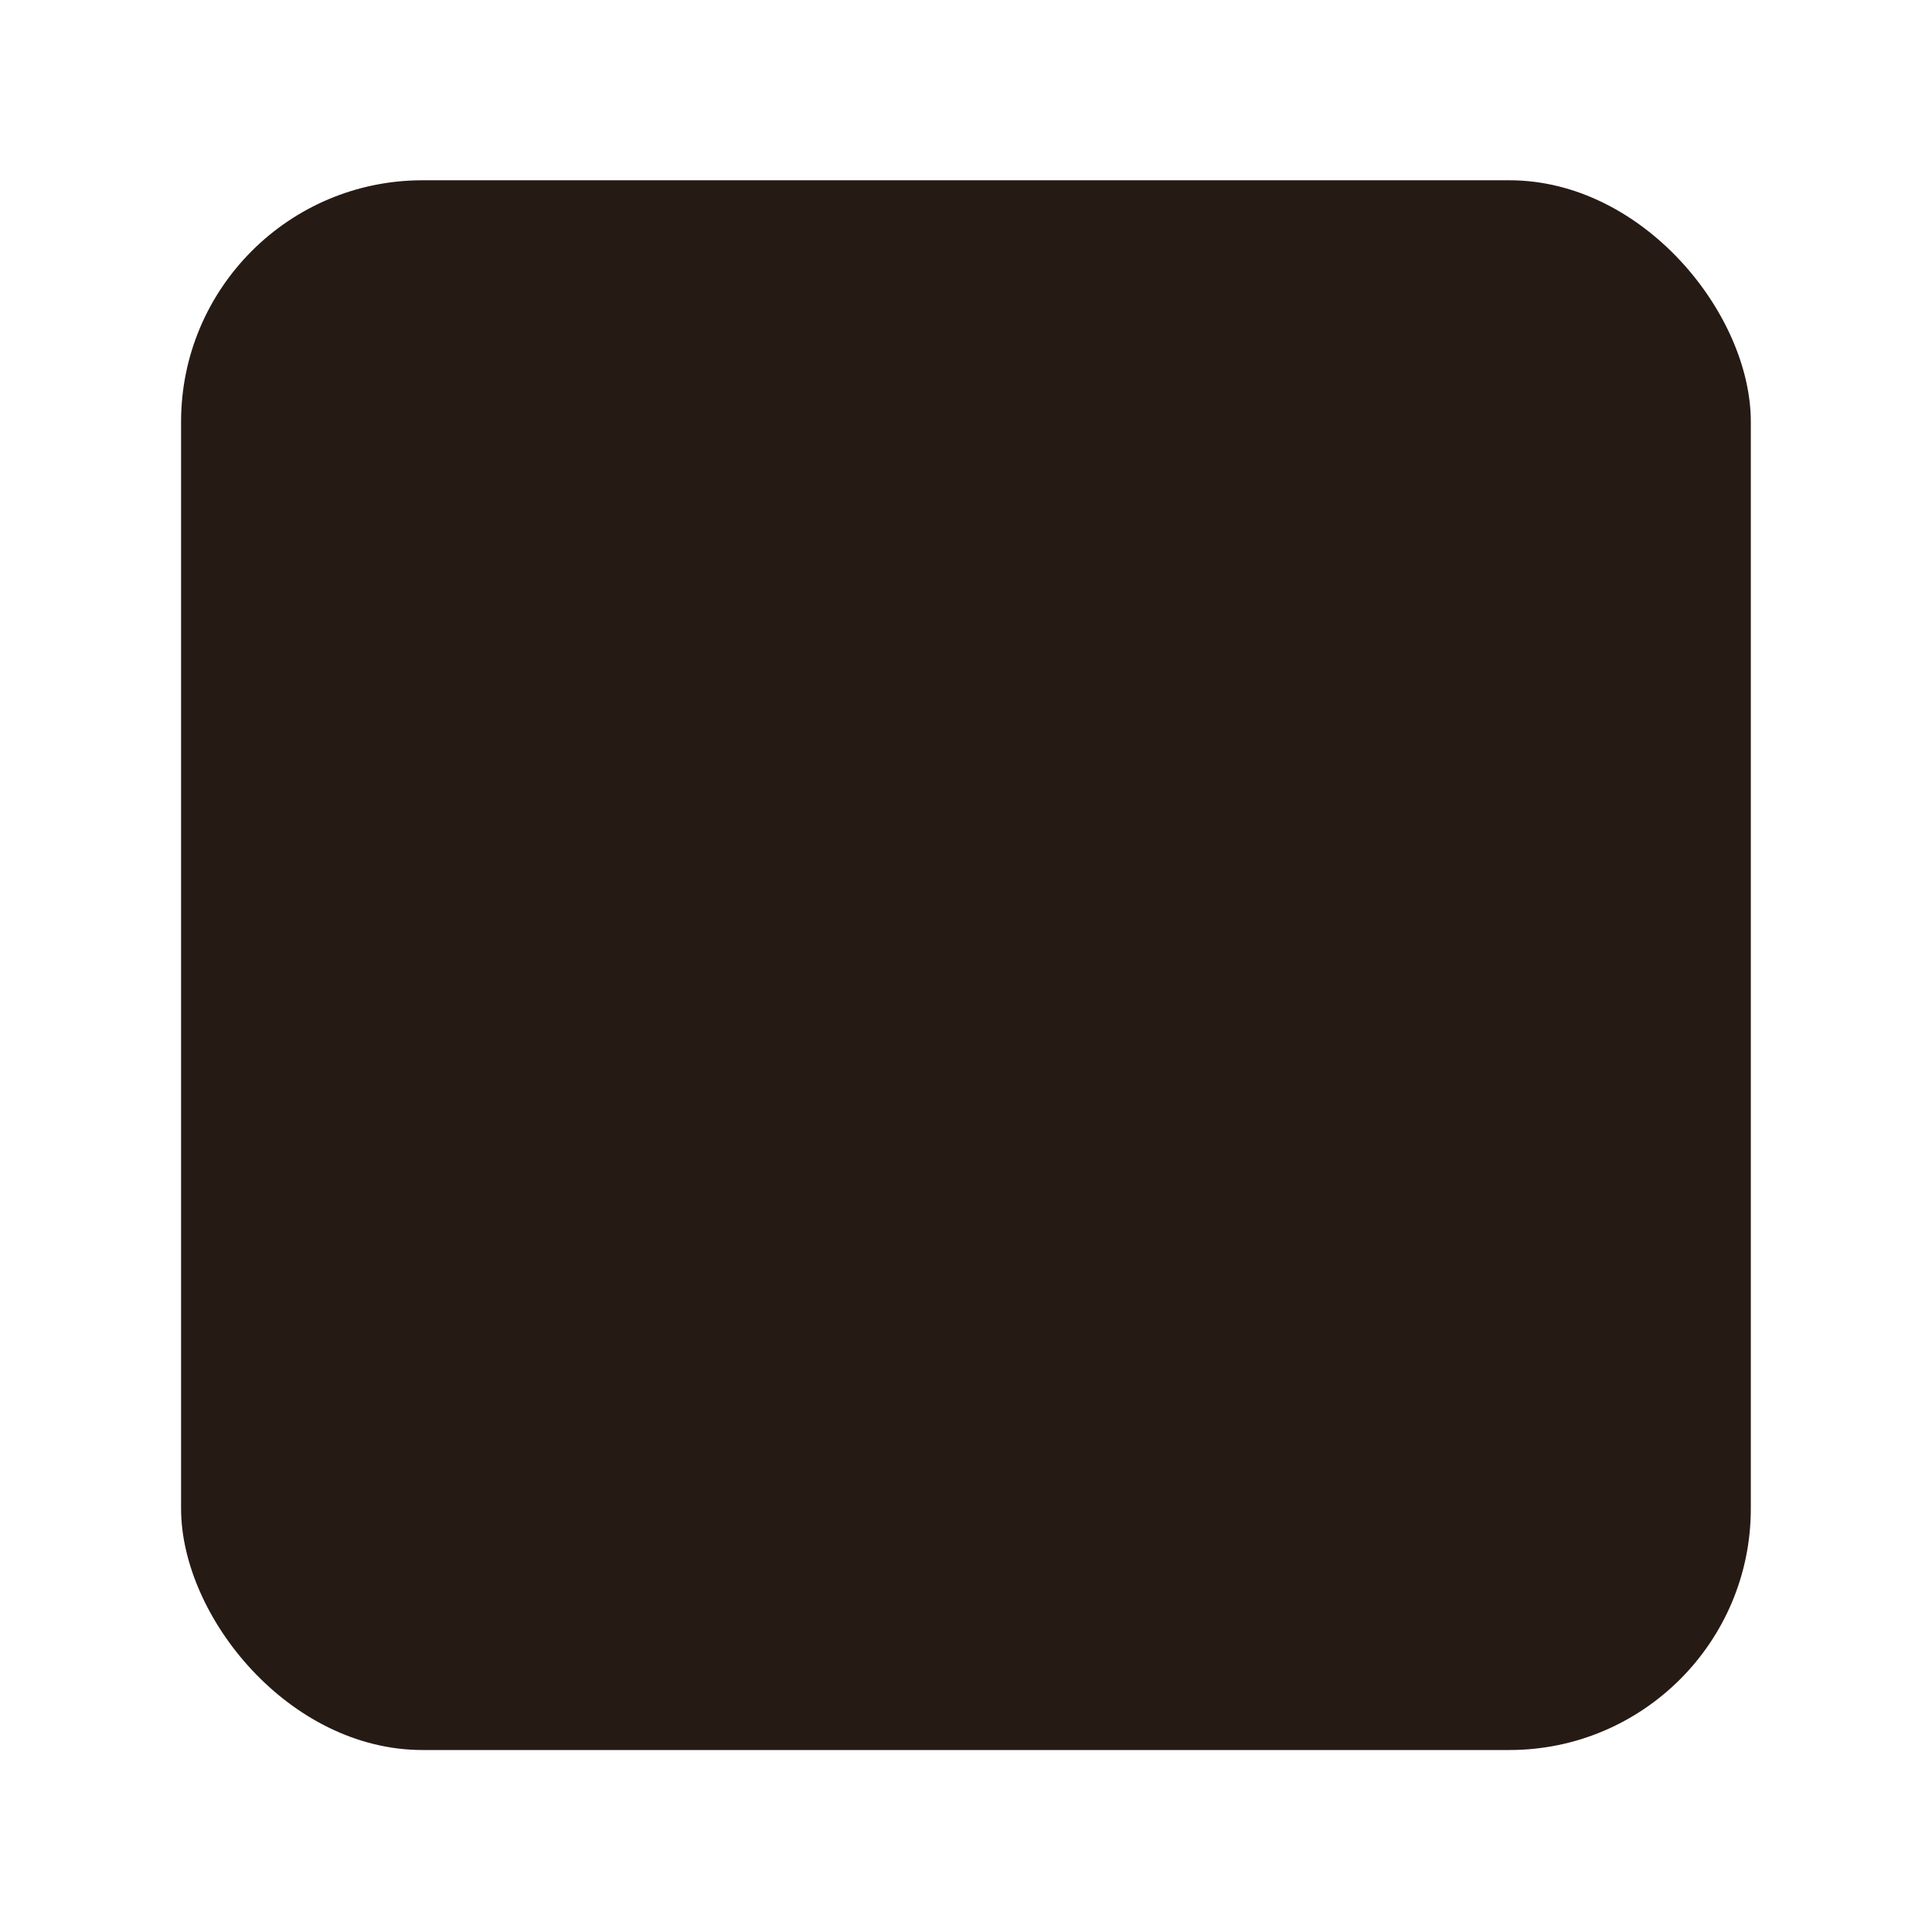 <svg width="64" height="64" version="1.1" viewBox="0 0 16.933 16.933" xmlns="http://www.w3.org/2000/svg">
 <g transform="translate(0 -280.07)">
  <rect x="1.587" y="281.65" width="13.758" height="13.758" rx="2.116" ry="2.116" fill="#261a15"/>
  <rect x="3.175" y="283.24" width="10.583" height="10.583" rx=".529" ry=".529" fill="#261a15"/>
  <path d="M4.233 284.3v8.467h3.704v-1.852H6.085v-4.763h1.852V284.3zm4.763 0v1.852h1.852v4.763H8.996v1.852H12.7V284.3z" fill="#261a15"/>
 </g>
</svg>
